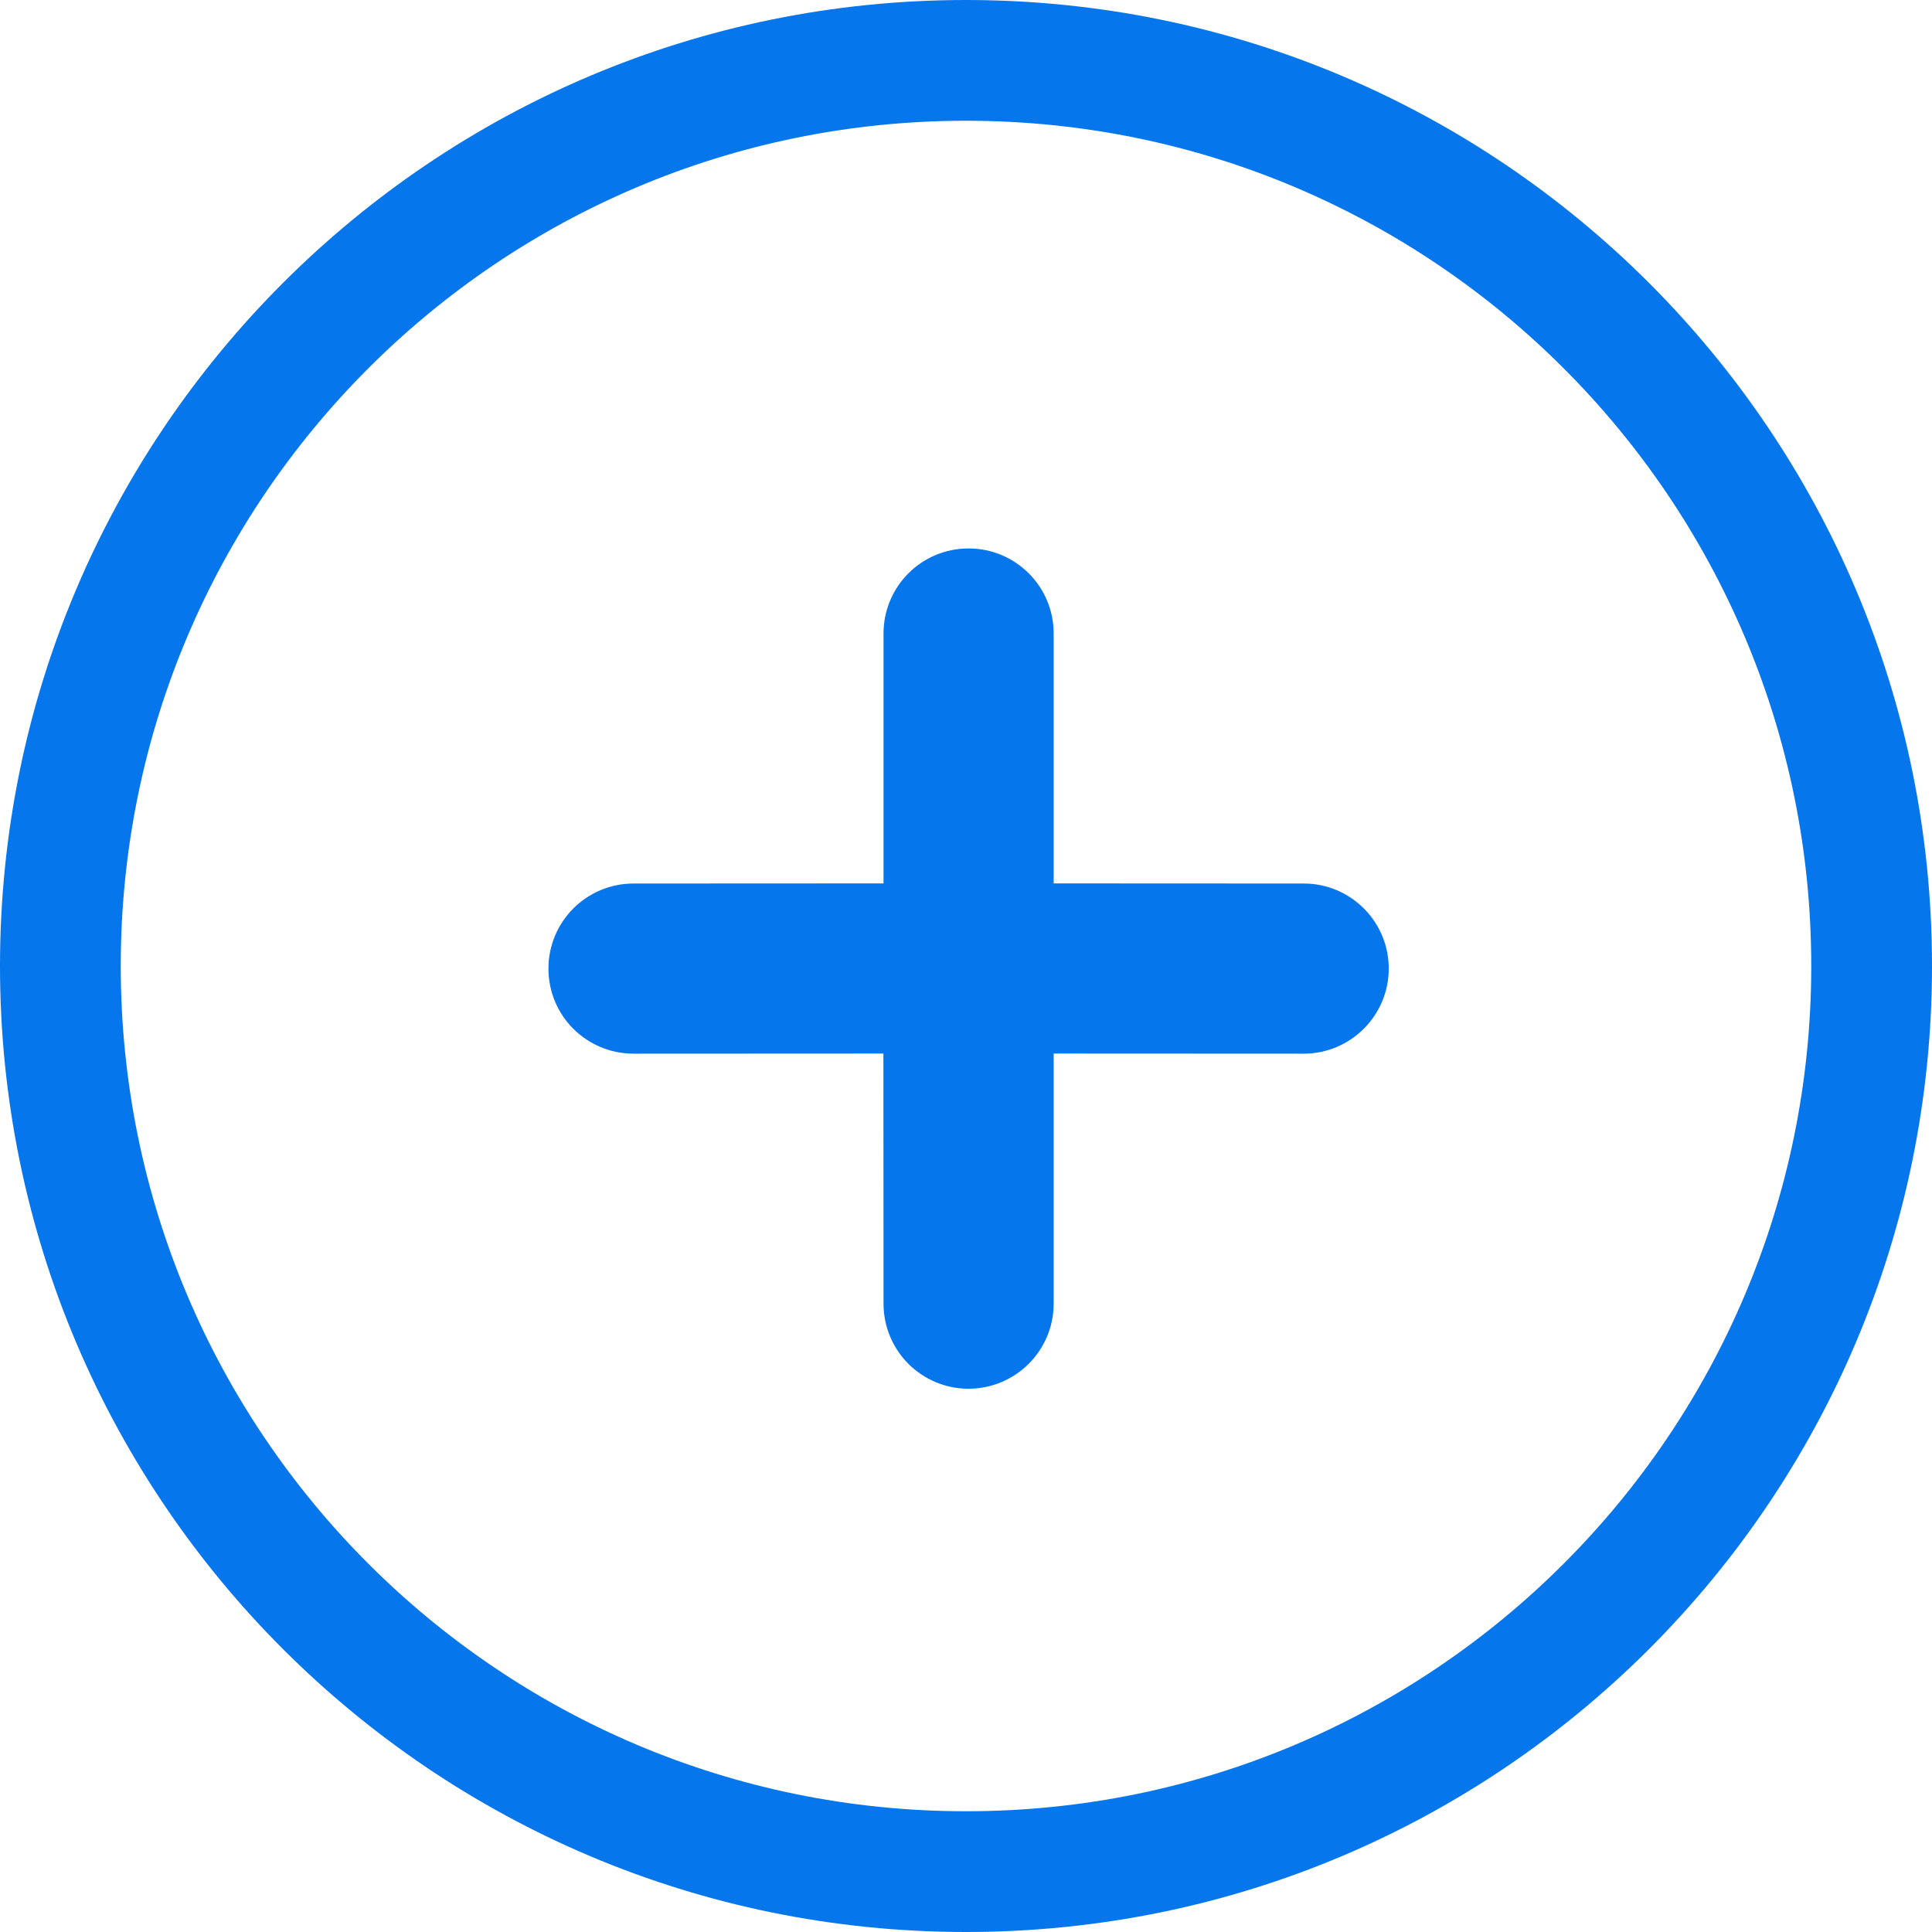 <?xml version="1.0" encoding="UTF-8"?>
<svg width="16px" height="16px" viewBox="0 0 16 16" version="1.1" xmlns="http://www.w3.org/2000/svg" xmlns:xlink="http://www.w3.org/1999/xlink">
    <title>20CF5BE9-F876-4691-948F-90A217F860F4</title>
    <g id="Style-Guide" stroke="none" stroke-width="1" fill="none" fill-rule="evenodd">
        <g id="Style-Guide---Iconography" transform="translate(-974, -268)" fill="#0676ED">
            <g id="Icons/Information/Add-Copy-4" transform="translate(974, 268)">
                <path d="M8,0 C12.418,0 16,3.582 16,8 C16,12.418 12.418,16 8,16 C3.582,16 0,12.418 0,8 C0,3.582 3.582,0 8,0 Z M8,1 C4.134,1 1,4.134 1,8 C1,11.866 4.134,15 8,15 C11.866,15 15,11.866 15,8 C15,4.134 11.866,1 8,1 Z M8.021,4.542 C8.411,4.542 8.726,4.857 8.726,5.246 L8.726,7.316 L10.797,7.317 C11.185,7.317 11.501,7.632 11.501,8.021 C11.501,8.41 11.185,8.726 10.797,8.726 L8.726,8.725 L8.726,10.796 C8.726,11.185 8.411,11.5 8.021,11.501 C7.827,11.501 7.651,11.422 7.523,11.295 C7.396,11.167 7.317,10.991 7.317,10.796 L7.316,8.725 L5.246,8.726 C5.052,8.726 4.876,8.647 4.748,8.52 C4.62,8.392 4.542,8.216 4.542,8.021 C4.542,7.632 4.858,7.317 5.246,7.317 L7.317,7.316 L7.317,5.246 C7.317,4.857 7.632,4.542 8.021,4.542 Z" id="Combined-Shape"></path>
            </g>
        </g>
    </g>
</svg>